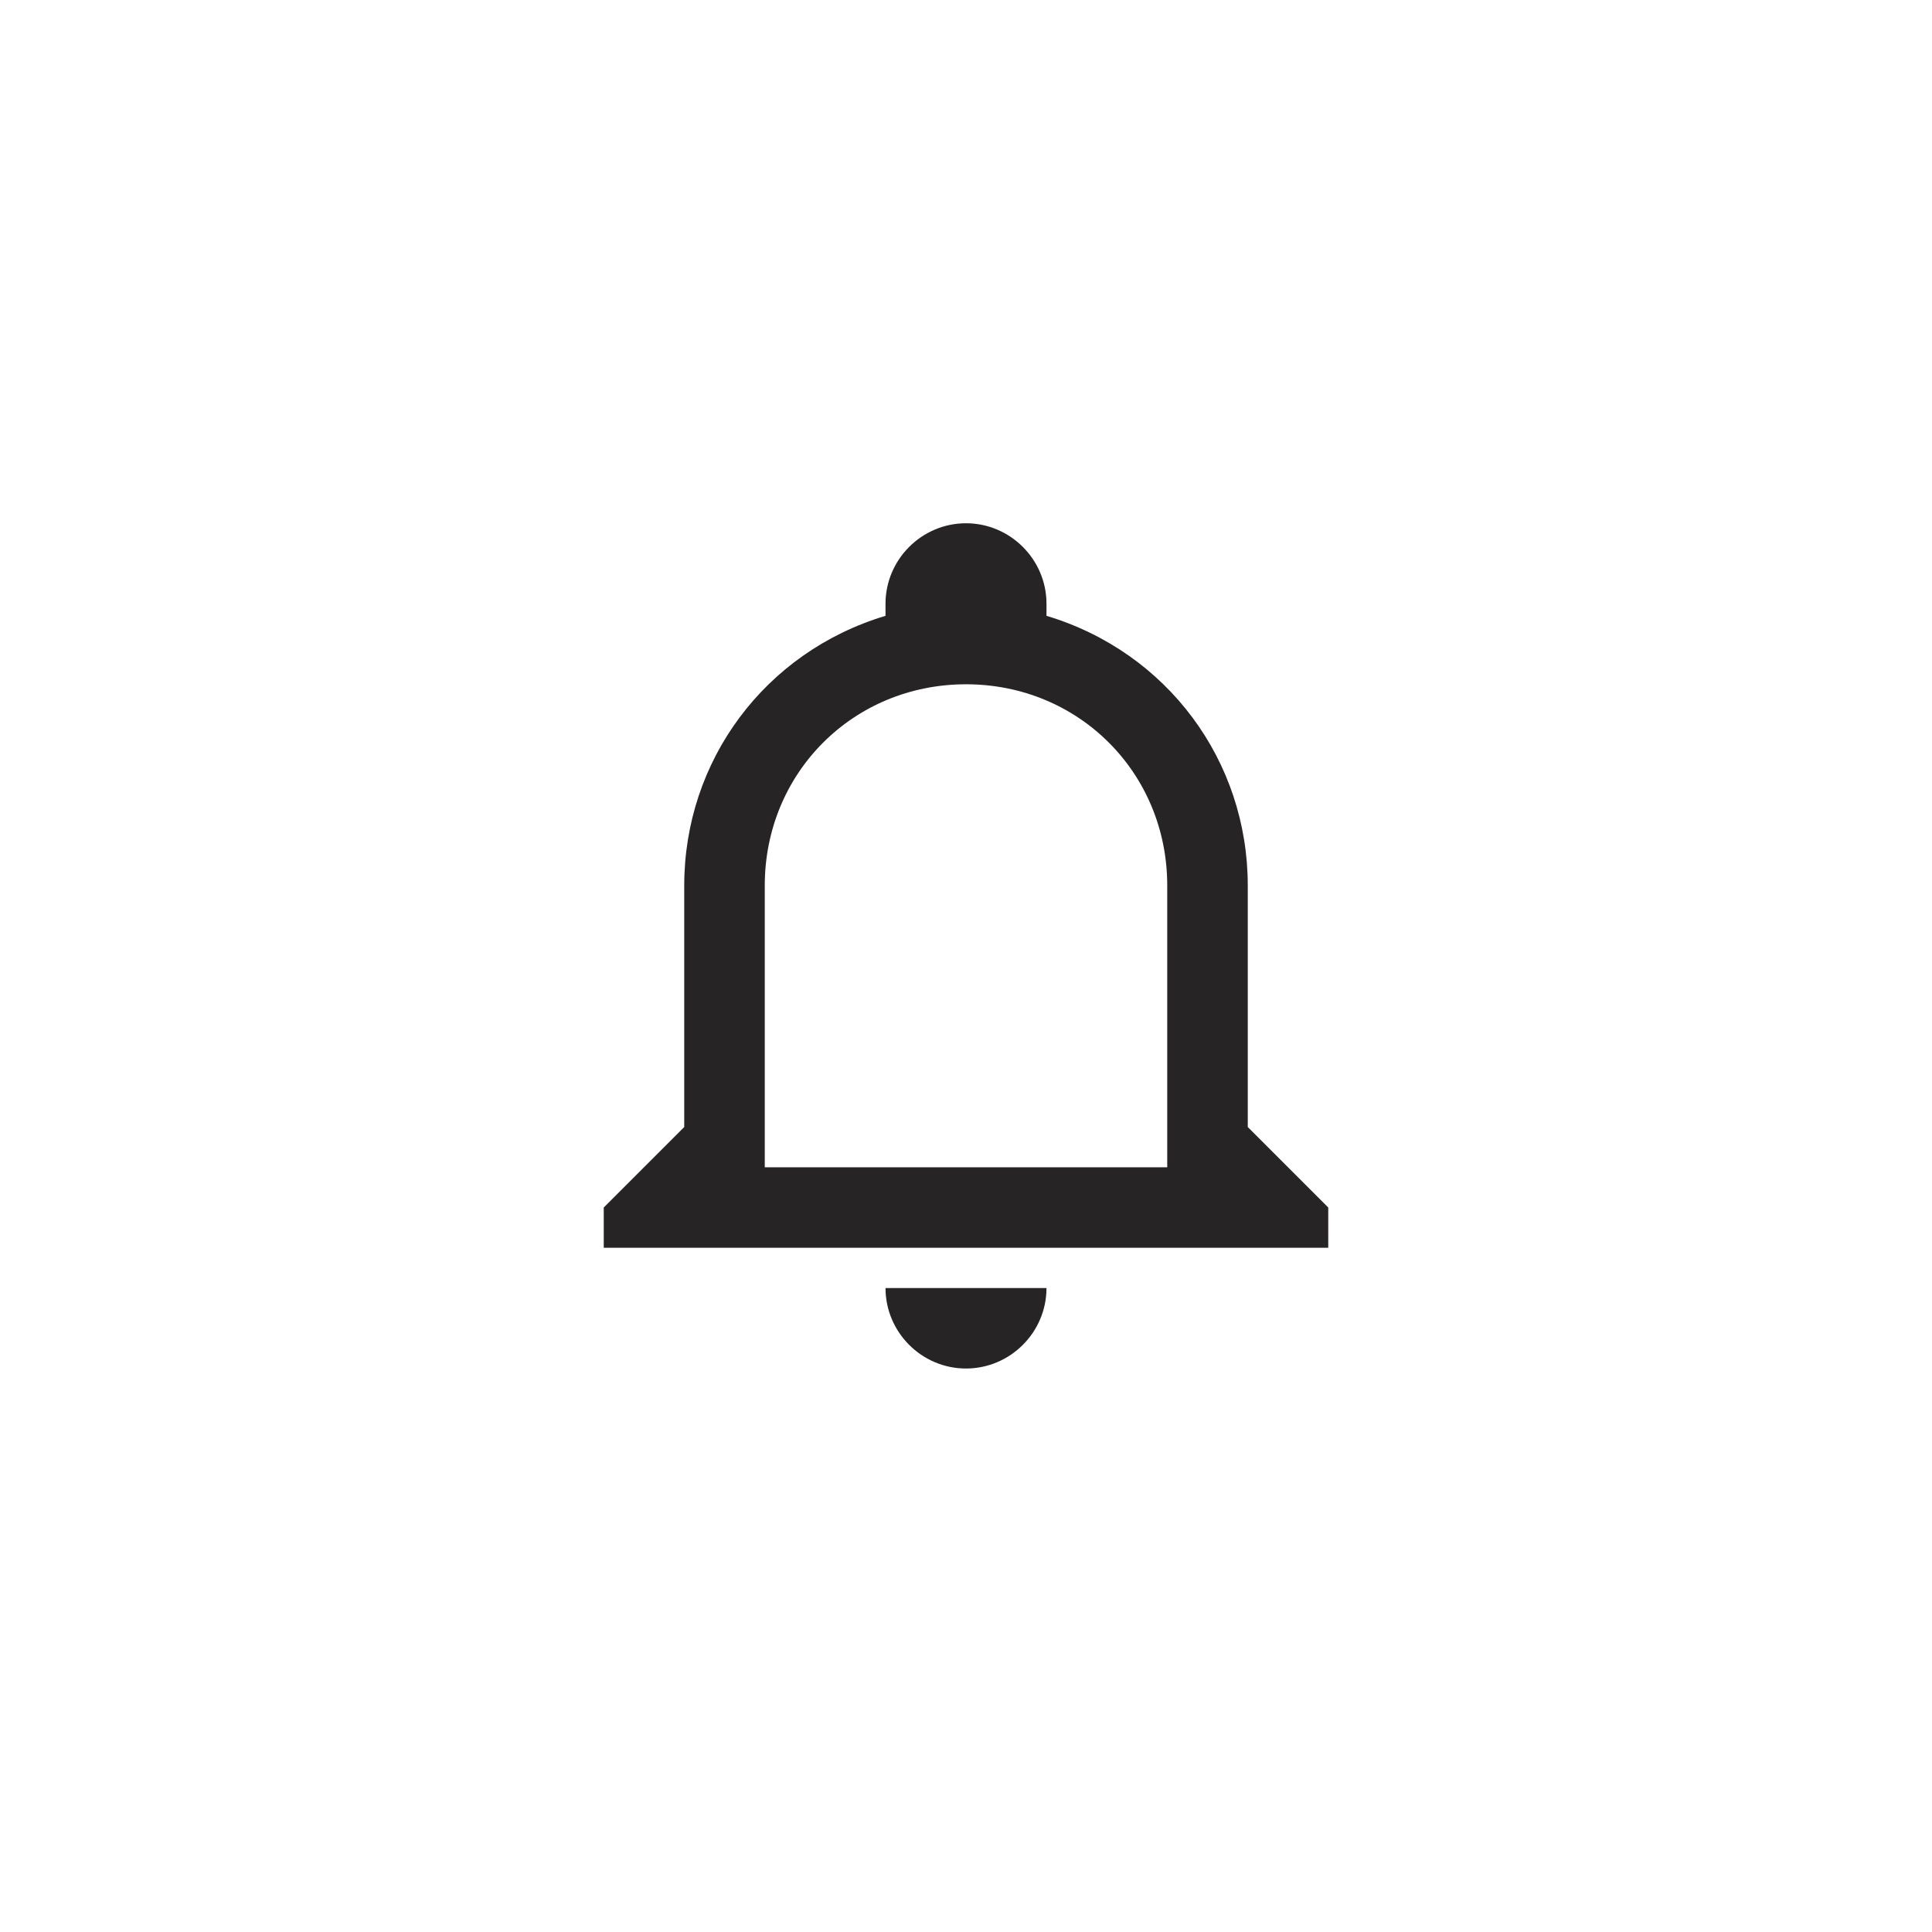 <svg width="44" height="44" viewBox="0 0 44 44" fill="none" xmlns="http://www.w3.org/2000/svg">
<path d="M20.167 29.334H23.833C23.833 30.342 23.008 31.167 22 31.167C20.992 31.167 20.167 30.342 20.167 29.334ZM30.25 27.5V28.417H13.75V27.5L15.583 25.667V20.167C15.583 17.325 17.417 14.85 20.167 14.025V13.75C20.167 12.742 20.992 11.917 22 11.917C23.008 11.917 23.833 12.742 23.833 13.75V14.025C26.583 14.85 28.417 17.325 28.417 20.167V25.667L30.25 27.5ZM26.583 20.167C26.583 17.6 24.567 15.584 22 15.584C19.433 15.584 17.417 17.6 17.417 20.167V26.584H26.583V20.167Z" fill="#262424"/>
</svg>
